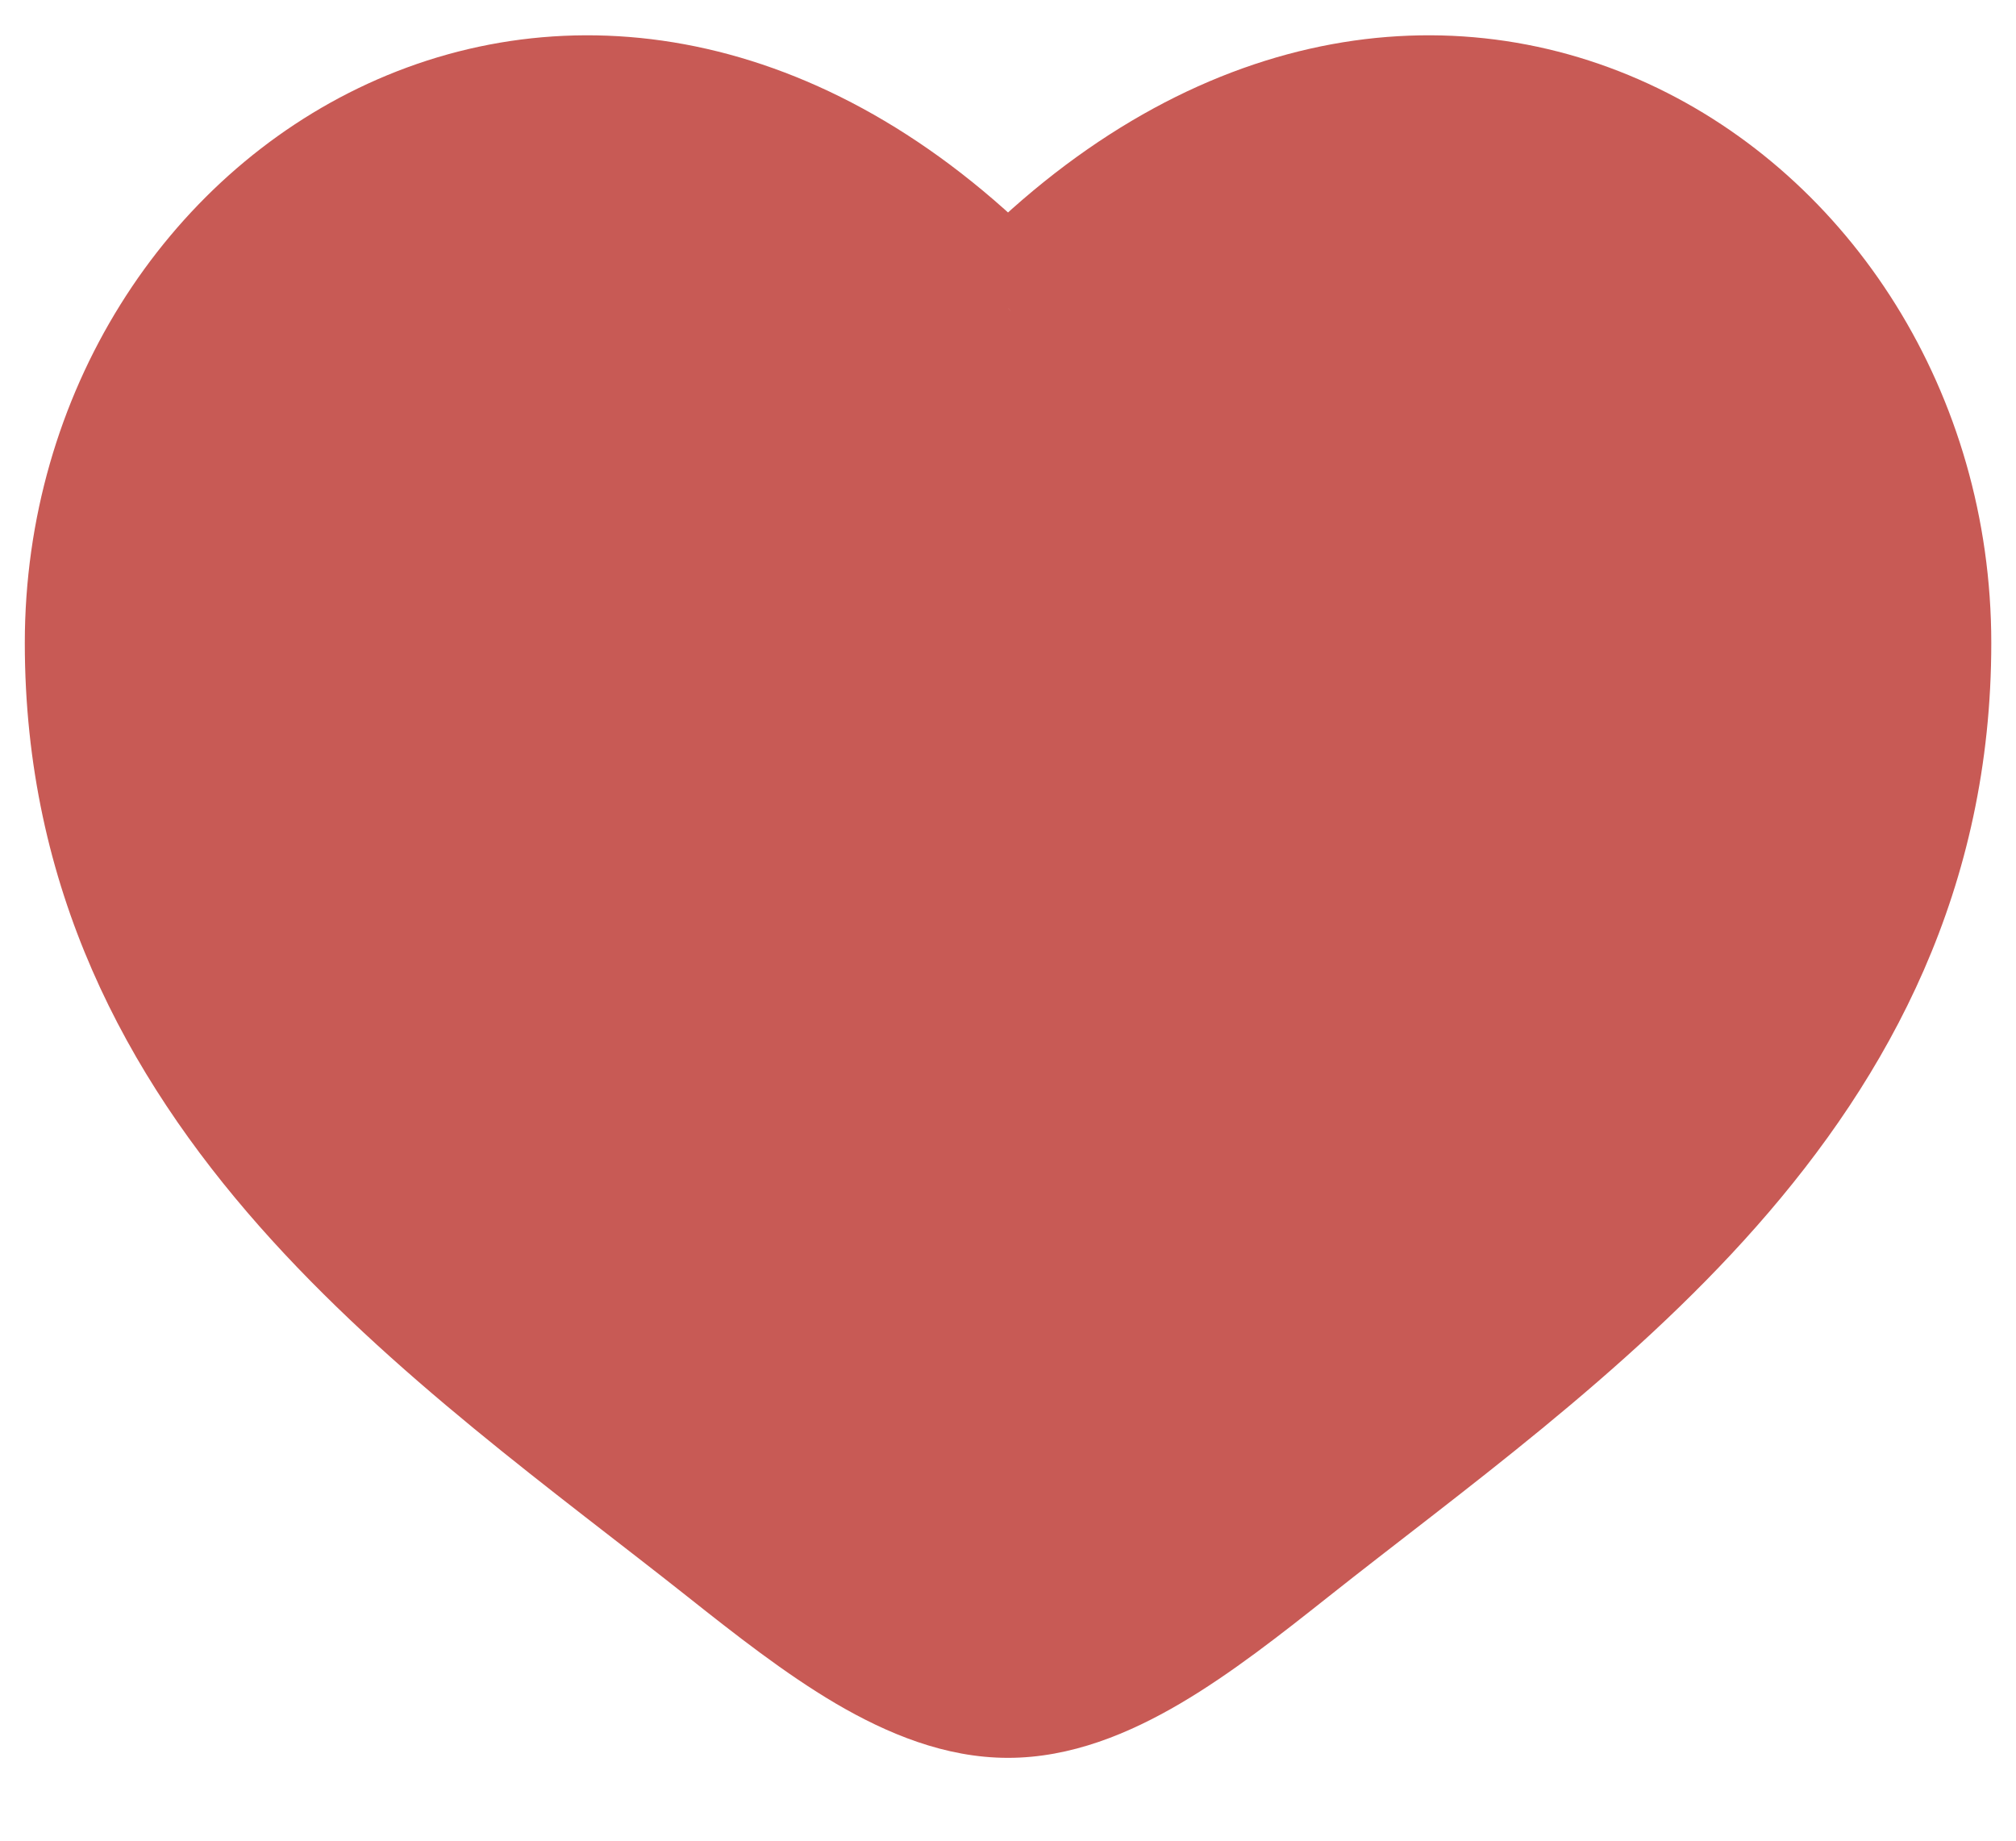 <svg width="23" height="21" viewBox="0 0 23 21" fill="none" xmlns="http://www.w3.org/2000/svg">
<path d="M11.5 3.517L10.937 4.063C11.01 4.139 11.097 4.2 11.194 4.241C11.291 4.283 11.395 4.304 11.5 4.304C11.605 4.304 11.709 4.283 11.806 4.241C11.903 4.2 11.991 4.139 12.064 4.063L11.5 3.517ZM8.814 16.98C7.232 15.726 5.503 14.5 4.131 12.946C2.787 11.422 1.848 9.644 1.848 7.336H0.283C0.283 10.135 1.441 12.271 2.961 13.992C4.454 15.682 6.357 17.037 7.845 18.217L8.814 16.98ZM1.848 7.336C1.848 5.079 3.116 3.184 4.847 2.387C6.529 1.614 8.789 1.818 10.937 4.063L12.064 2.972C9.518 0.308 6.558 -0.132 4.196 0.955C1.885 2.019 0.283 4.488 0.283 7.336H1.848ZM7.845 18.217C8.38 18.641 8.954 19.093 9.535 19.435C10.117 19.776 10.78 20.055 11.5 20.055V18.48C11.177 18.48 10.797 18.354 10.325 18.075C9.852 17.798 9.363 17.416 8.814 16.98L7.845 18.217ZM15.155 18.217C16.643 17.036 18.547 15.684 20.039 13.992C21.559 12.27 22.718 10.135 22.718 7.336H21.152C21.152 9.644 20.213 11.422 18.869 12.946C17.497 14.5 15.768 15.726 14.186 16.98L15.155 18.217ZM22.718 7.336C22.718 4.488 21.116 2.019 18.805 0.955C16.442 -0.132 13.485 0.308 10.937 2.971L12.064 4.063C14.211 1.819 16.471 1.614 18.153 2.387C19.884 3.184 21.152 5.077 21.152 7.336H22.718ZM14.186 16.98C13.637 17.416 13.148 17.798 12.675 18.075C12.203 18.353 11.824 18.48 11.5 18.48V20.055C12.22 20.055 12.884 19.776 13.465 19.435C14.047 19.093 14.62 18.641 15.155 18.217L14.186 16.98Z" fill="#C85A55"/>
<ellipse cx="6.931" cy="7.758" rx="5.964" ry="6.059" fill="#C85A55"/>
<ellipse cx="15.817" cy="7.758" rx="5.964" ry="6.059" fill="#C85A55"/>
<rect x="4.198" y="11.536" width="15.017" height="3.279" fill="#C85A55"/>
<rect x="5.861" y="13.675" width="11.453" height="2.424" fill="#C85A55"/>
<rect x="7.525" y="15.575" width="8.292" height="1.616" fill="#C85A55"/>
<rect x="8.618" y="16.811" width="5.465" height="1.283" fill="#C85A55"/>
<rect x="9.235" y="17.191" width="4.229" height="1.821" fill="#C85A55"/>
</svg>
